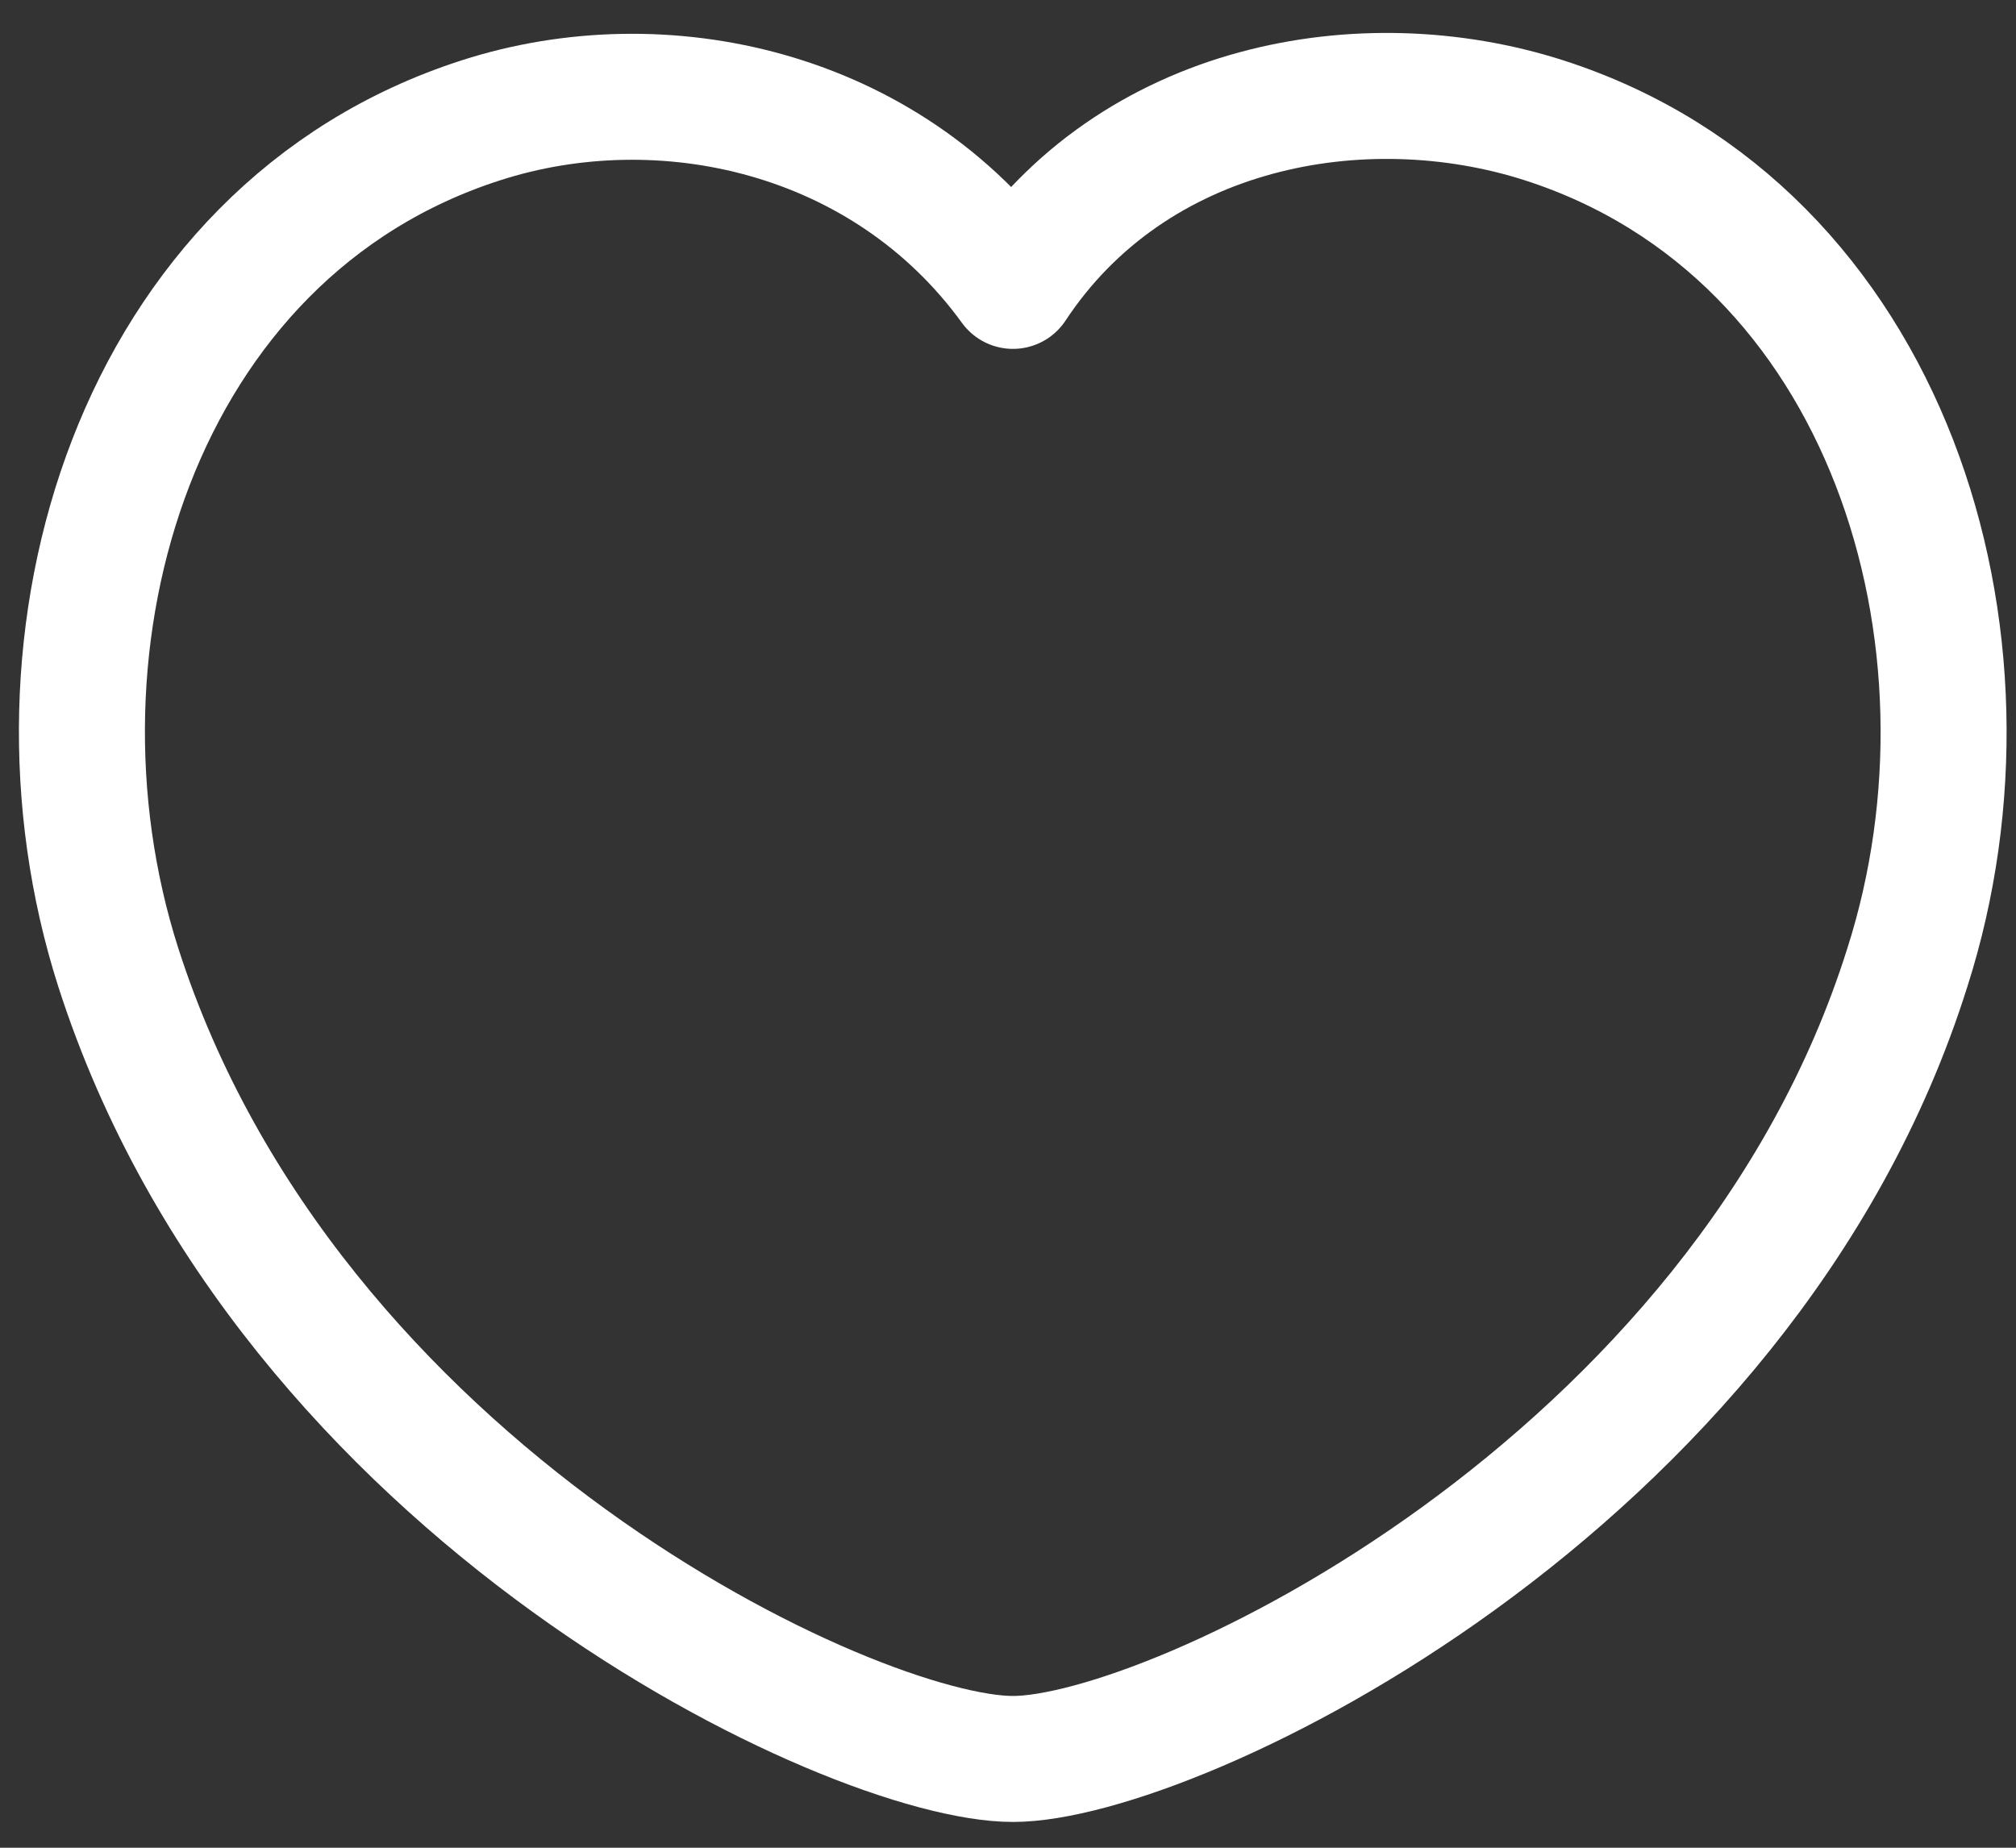 <svg width="24" height="22" viewBox="0 0 24 22" fill="none" xmlns="http://www.w3.org/2000/svg">
<rect x="0" y="0" width="24" height="22" fill="#333333" stroke="none"/>
<path fill-rule="evenodd" clip-rule="evenodd" d="M1.409 11.521C0.157 7.612 1.621 2.753 5.724 1.433C7.883 0.736 10.546 1.317 12.059 3.404C13.486 1.24 16.227 0.741 18.383 1.433C22.485 2.753 23.957 7.612 22.706 11.521C20.758 17.716 13.96 20.943 12.059 20.943C10.16 20.943 3.422 17.788 1.409 11.521Z" stroke="white" stroke-width="1.5" stroke-linecap="round" stroke-linejoin="round"/>
</svg>
